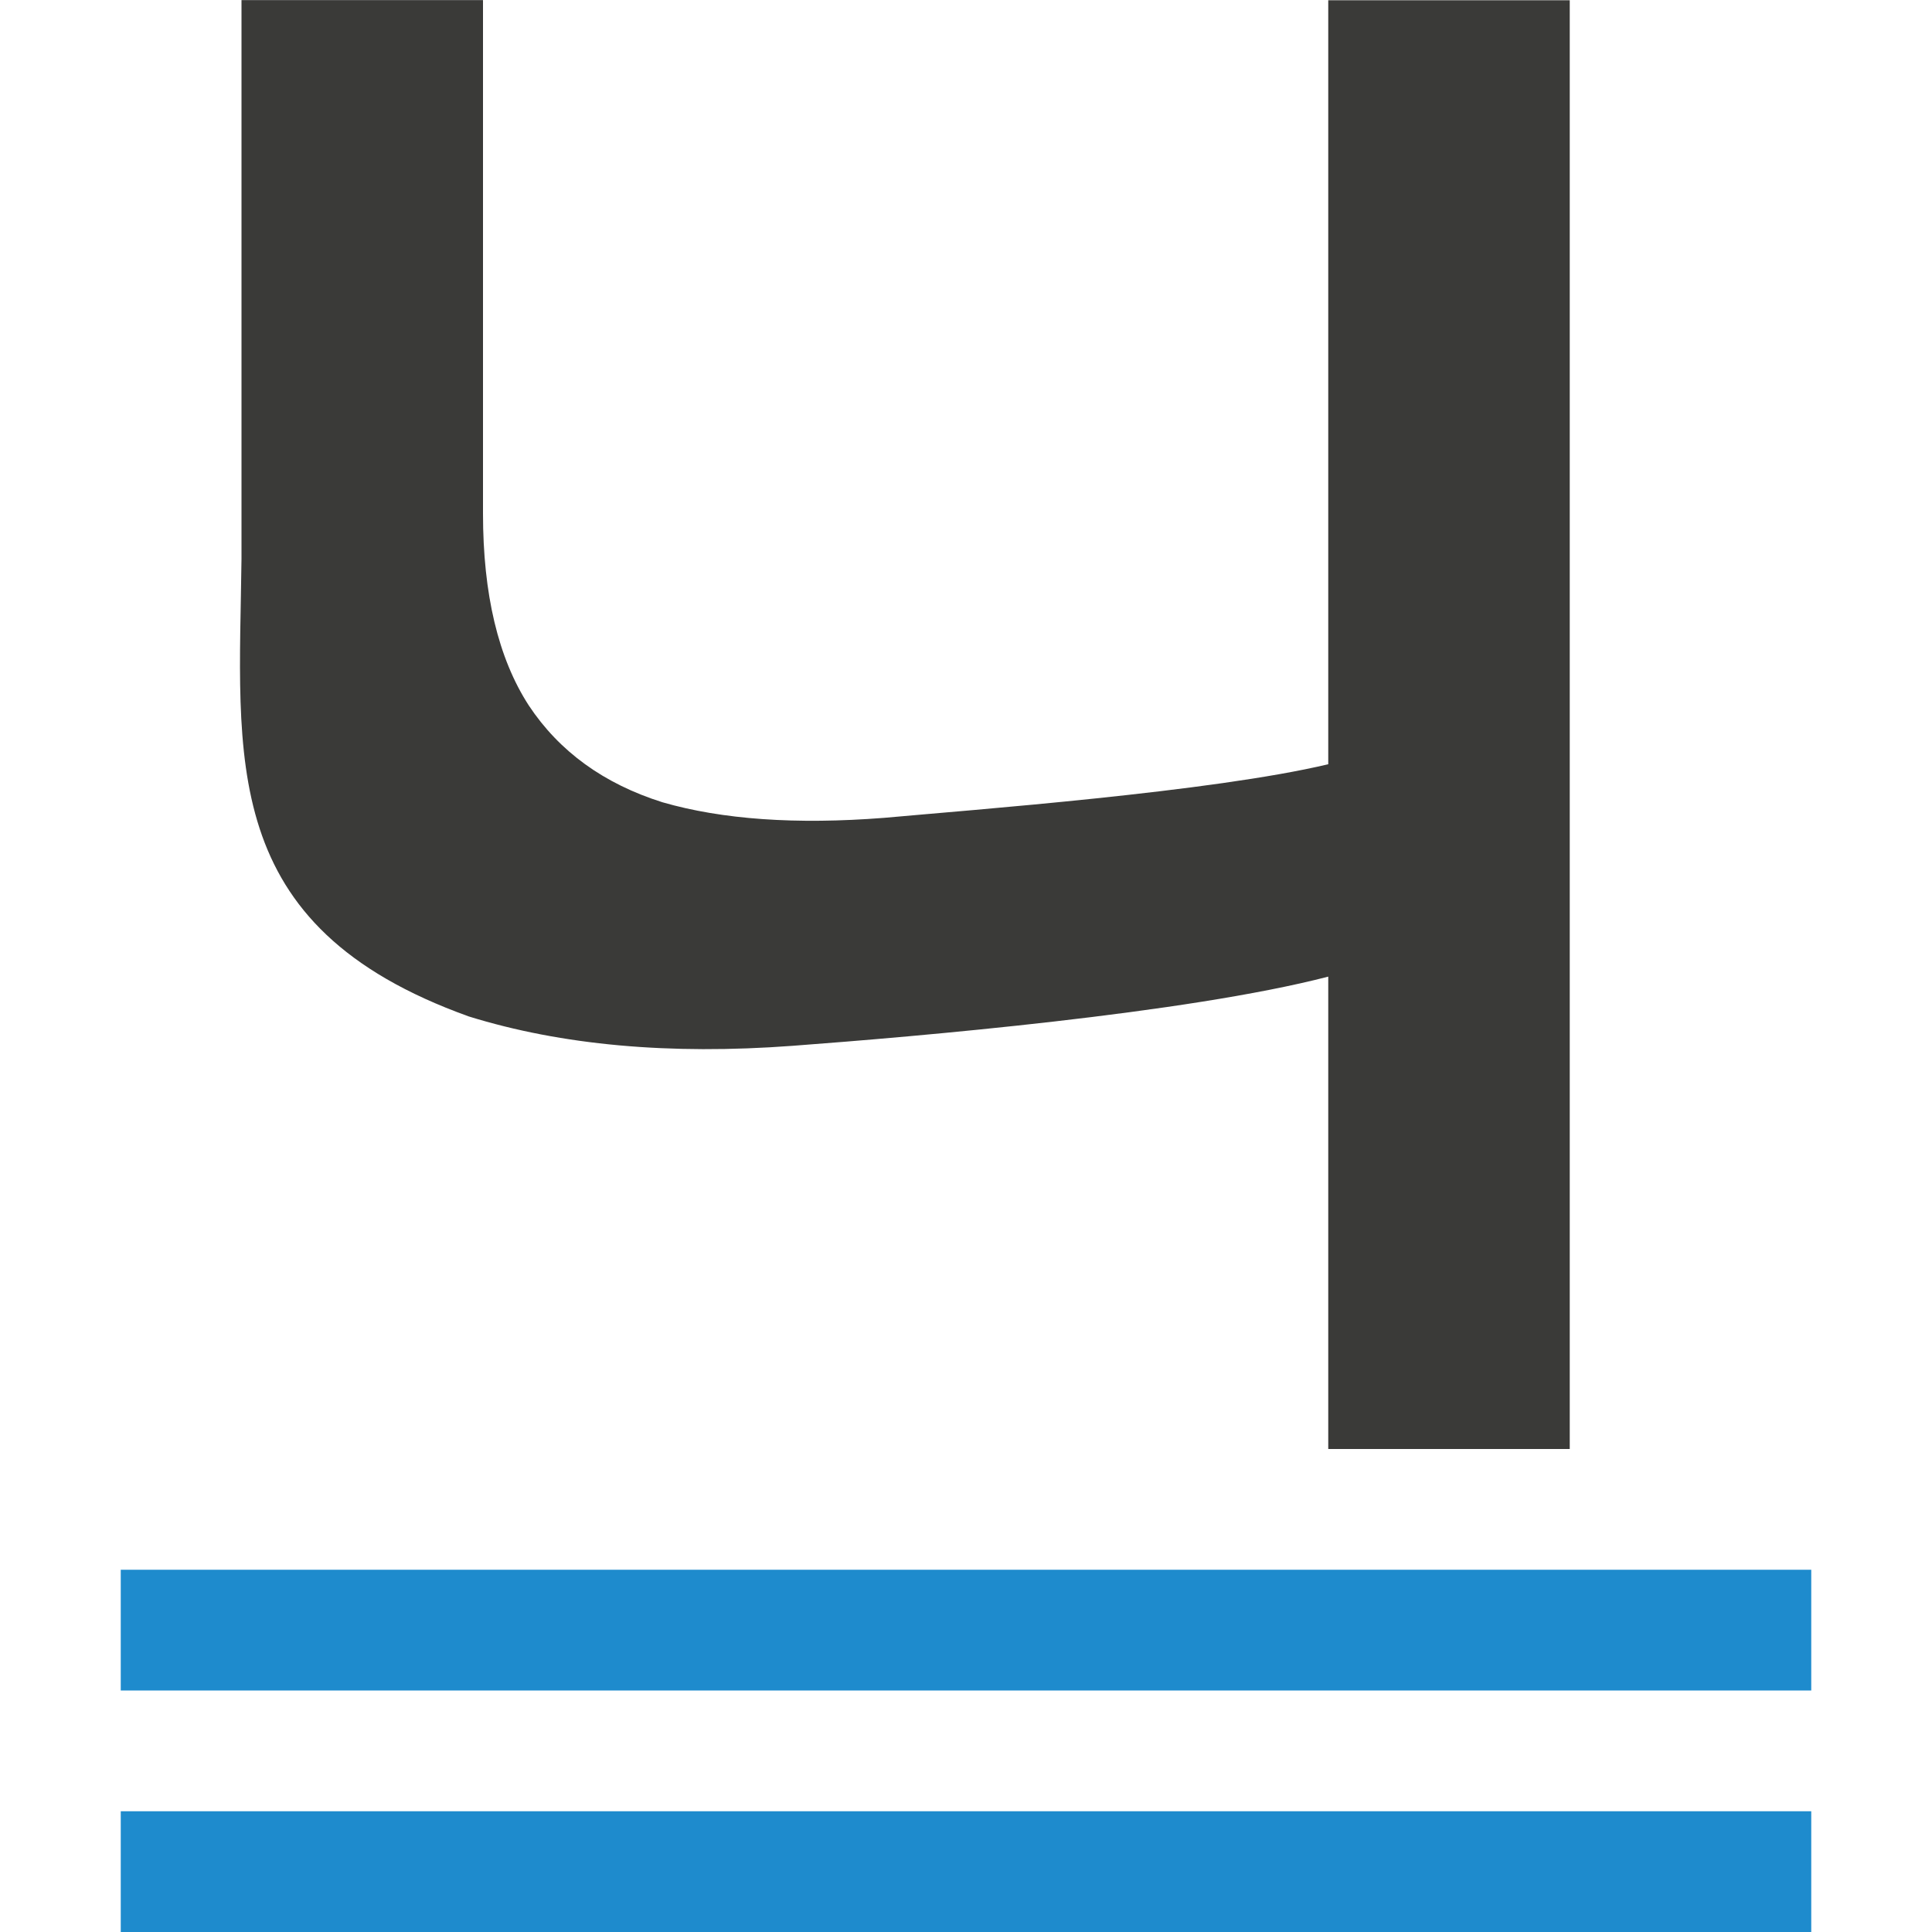 <svg viewBox="0 0 16 16" xmlns="http://www.w3.org/2000/svg">/&amp;amp;amp;gt;<g fill="#3a3a38"><path d="m1 15h14v1h-14z" fill="#1e8bcd"/><path d="m1 13h14v1h-14z" fill="#1e8bcd"/><path d="m13 12h-2l0-3.912c-1.175.305-3.406.496-4.436.573-1.02.076-1.913-.005-2.681-.243-2.091-.75-1.902-2.135-1.883-3.793v-4.624l2 0v4.252c0 .668.126 1.198.379 1.589.253.382.622.649 1.107.802.495.143 1.107.186 1.836.129.738-.067 2.717-.215 3.678-.444v-6.327l2-0z"/></g></svg>